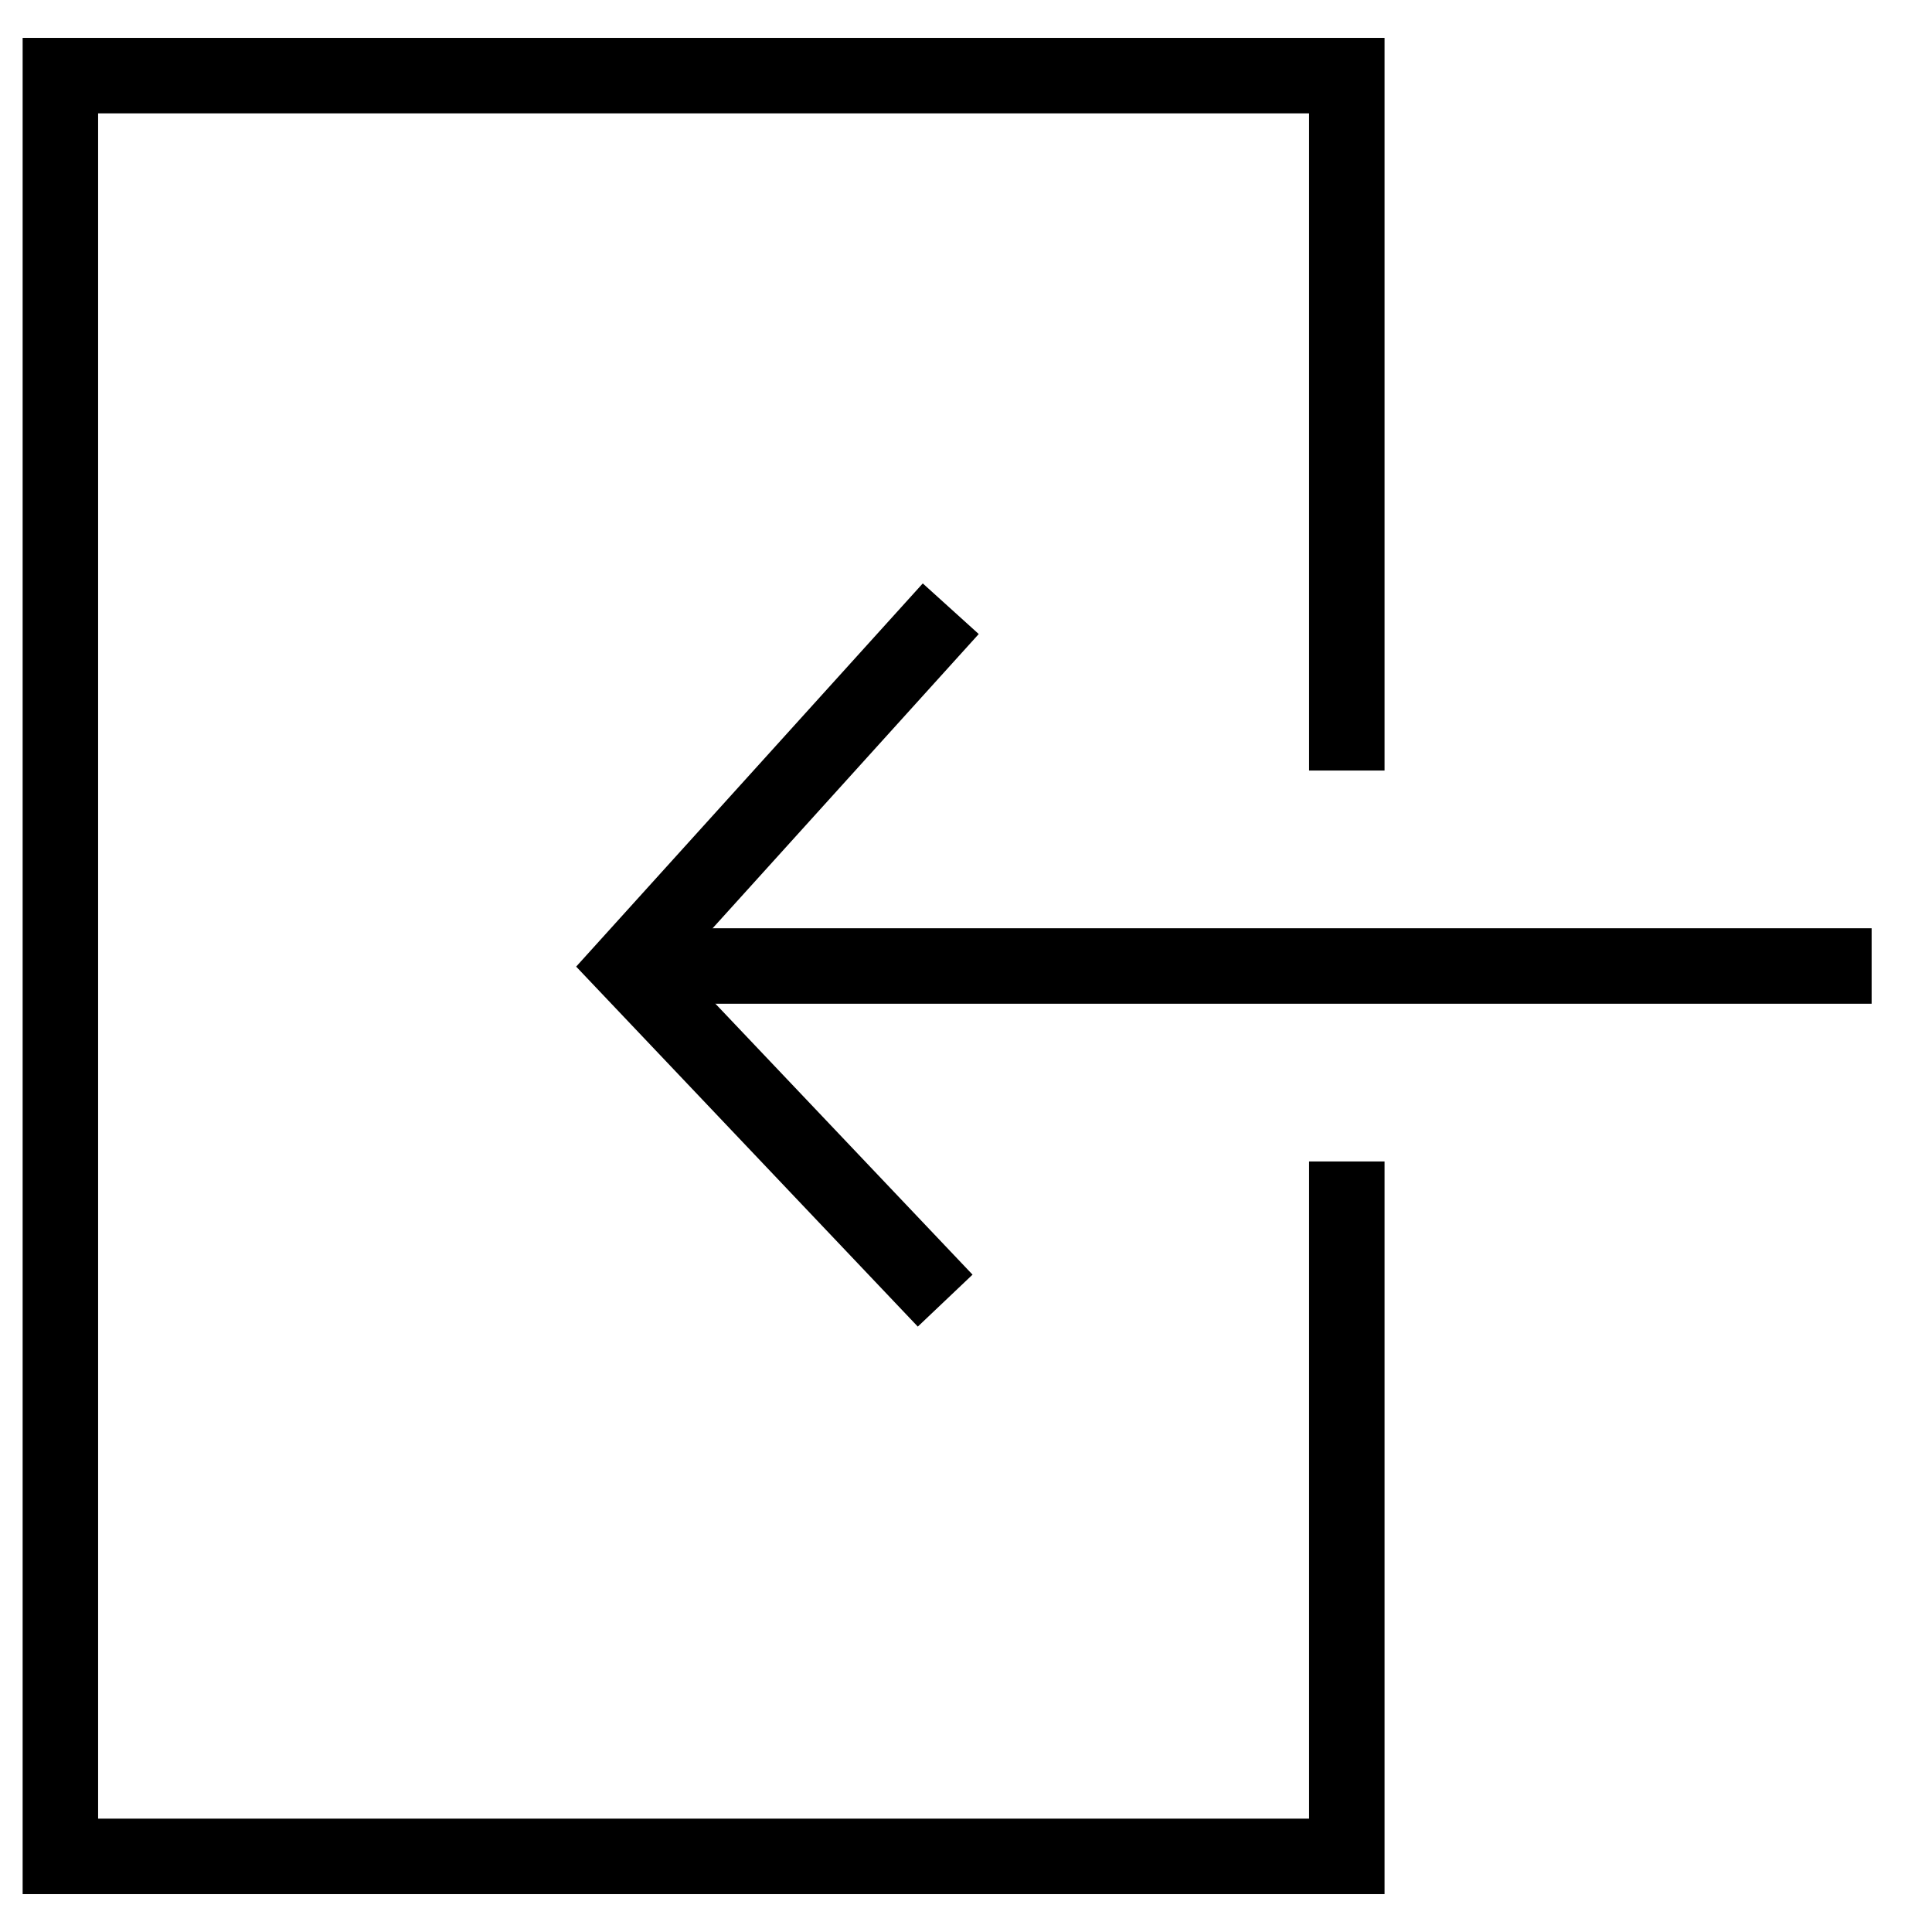 <?xml version="1.0" encoding="utf-8"?>
<!-- Generator: Adobe Illustrator 26.0.2, SVG Export Plug-In . SVG Version: 6.00 Build 0)  -->
<svg version="1.1" id="Layer_1" xmlns="http://www.w3.org/2000/svg" xmlns:xlink="http://www.w3.org/1999/xlink" x="0px" y="0px"
	 viewBox="0 0 128 128" style="enable-background:new 0 0 128 128;" xml:space="preserve">
<style type="text/css">
	.ImportDevicesx0{fill:none;stroke:#000000;stroke-width:5;stroke-miterlimit:10;}
	.ImportDevicesx1{stroke:#000000;stroke-width:5;stroke-miterlimit:10;}
	.ImportDevicesx2{fill:none;stroke:#000000;stroke-width:5;stroke-linejoin:round;stroke-miterlimit:10;}
	.ImportDevicesx3{fill:none;stroke:#000000;stroke-width:4;stroke-miterlimit:10;}
	.ImportDevicesx4{fill:none;stroke:#000000;stroke-width:3;stroke-miterlimit:10;}
	.ImportDevicesx5{fill:none;stroke:#FF0000;stroke-width:5;stroke-miterlimit:10;}
	.ImportDevicesx6{fill:none;stroke:#000000;stroke-width:2;stroke-miterlimit:10;}
	.ImportDevicesx7{stroke:#000000;stroke-miterlimit:10;}
	.ImportDevicesx8{fill:#FF0000;}
</style>
<g>
	<polyline class="ImportDevicesx0" points="89.23,76.95 89.23,122.99 4,122.99 4,5.01 89.23,5.01 89.23,51.05 	"/>
	<g>
		<polyline class="ImportDevicesx0" points="62.62,86.17 41.58,64 62.99,40.33 		"/>
		<line class="ImportDevicesx0" x1="42.31" y1="64" x2="124" y2="64"/>
	</g>
</g>
</svg>
